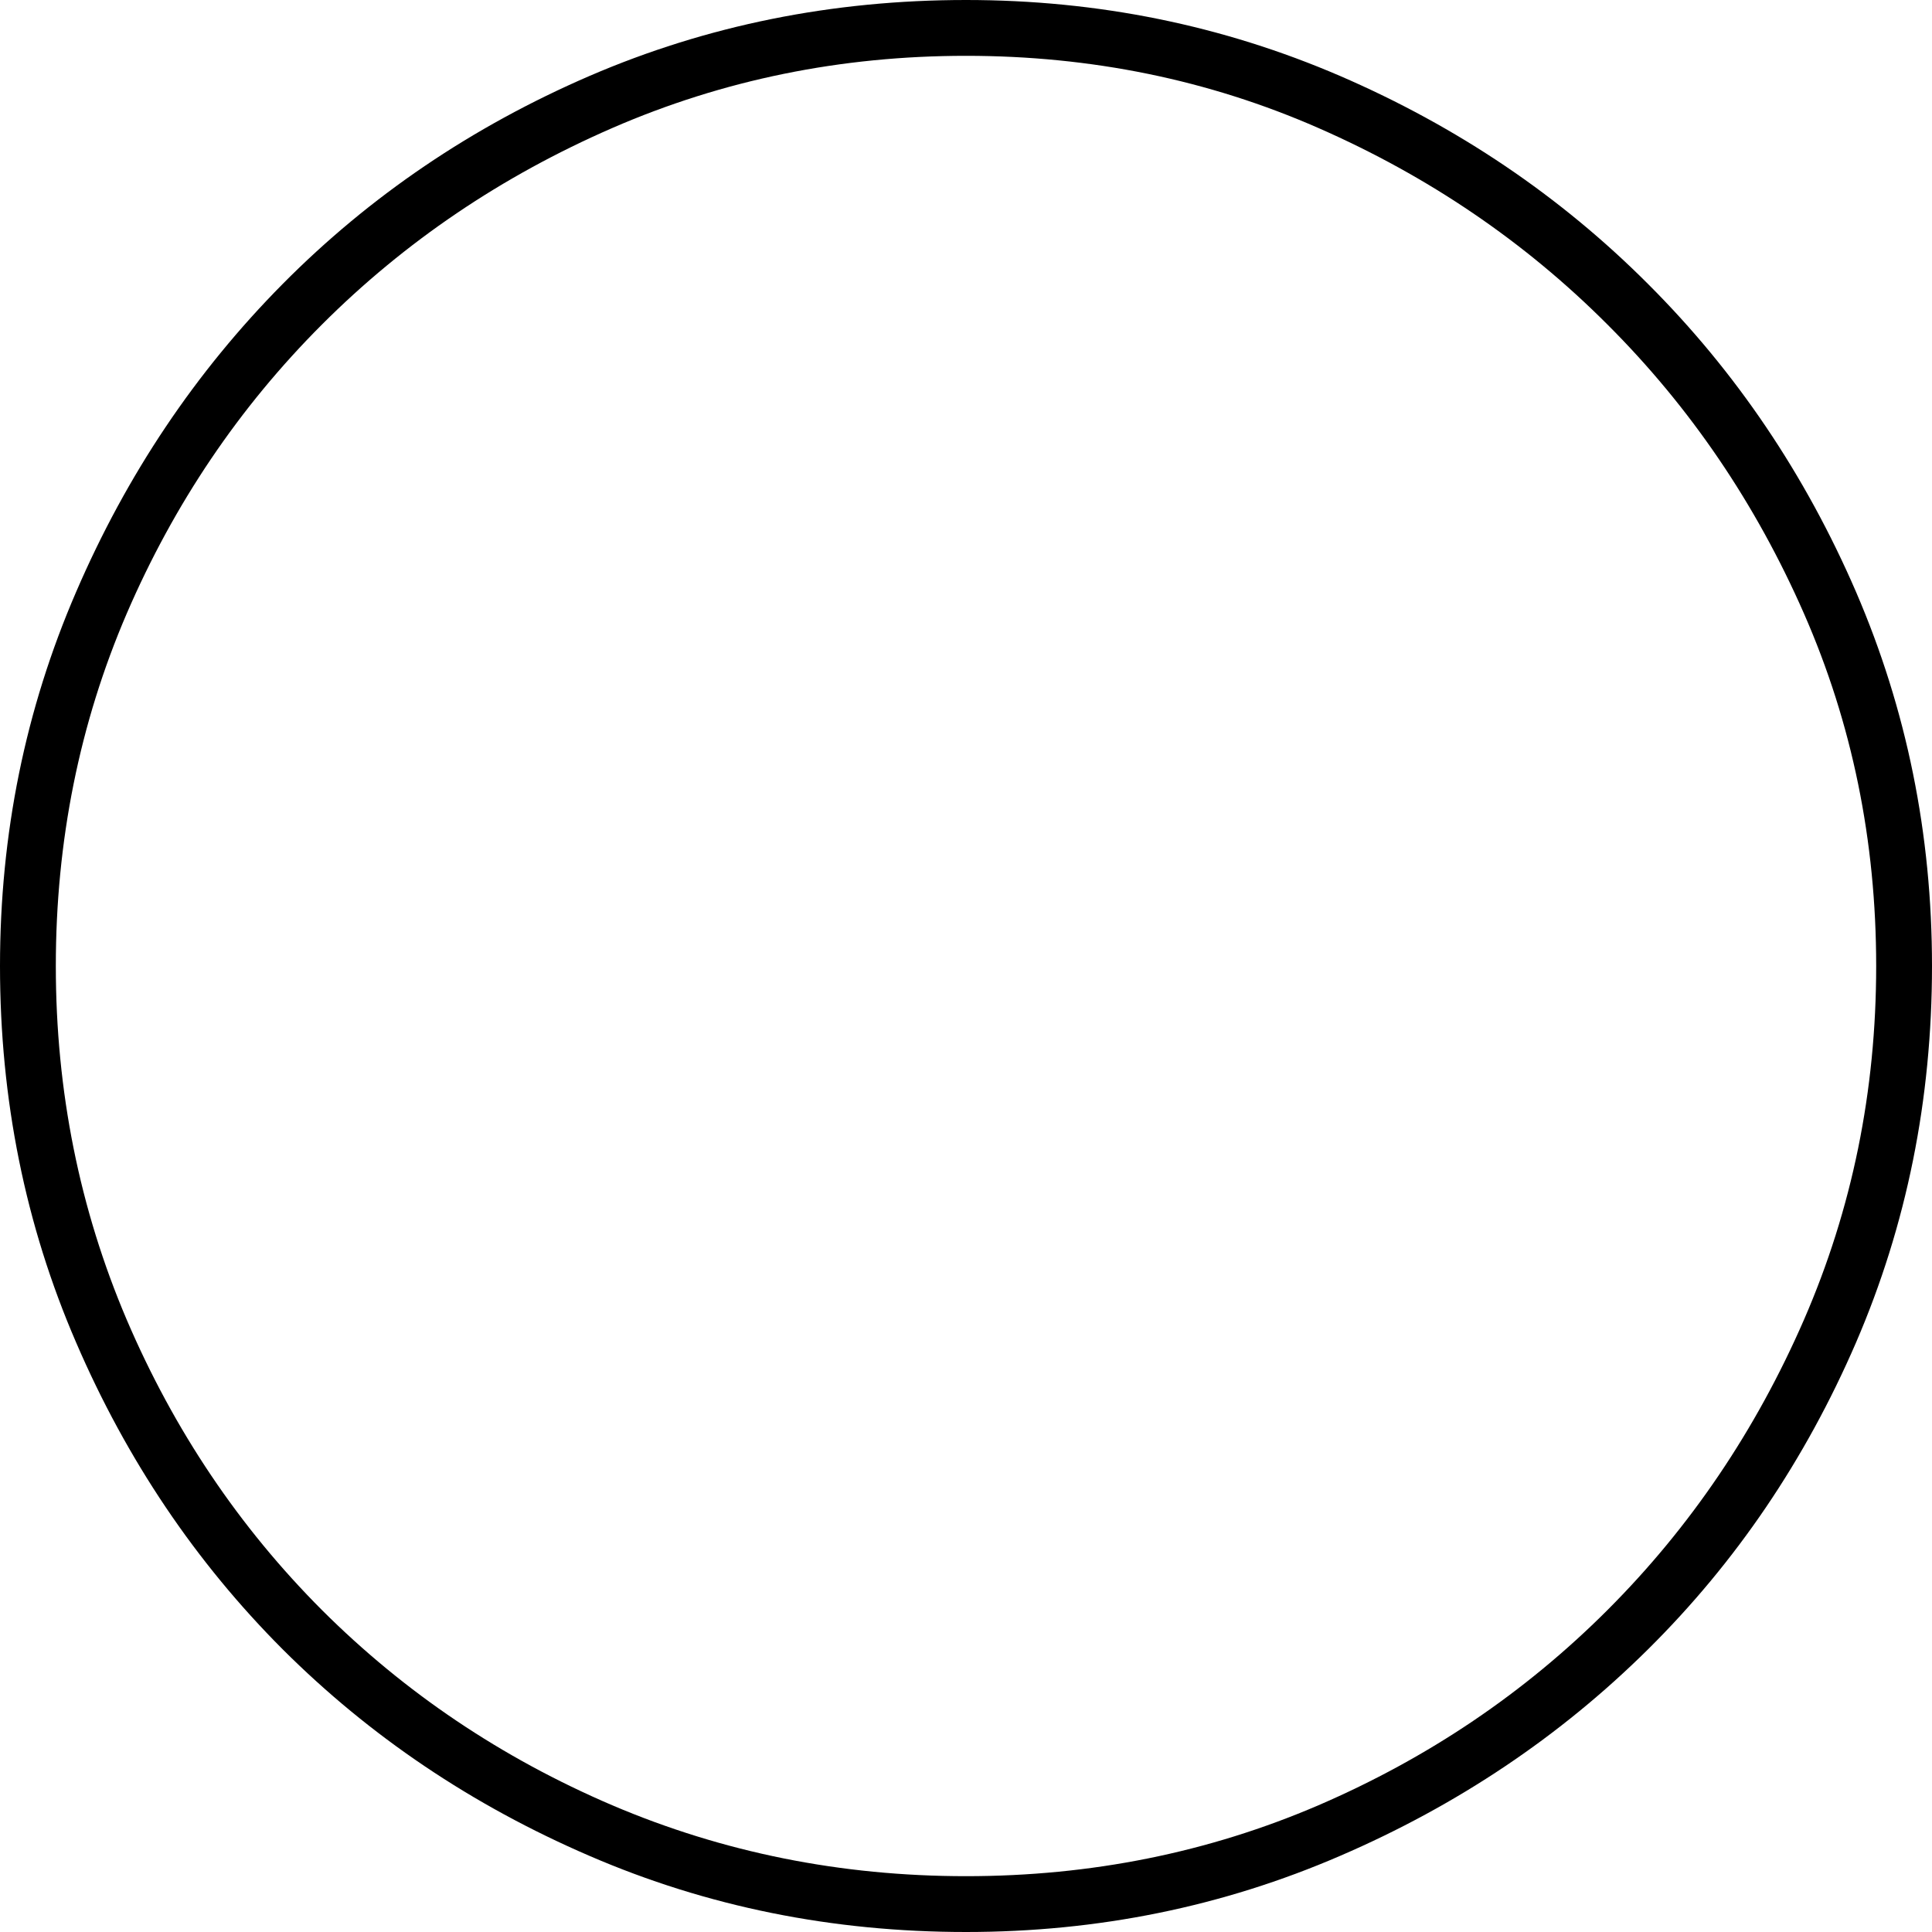 <?xml version="1.0" encoding="UTF-8" standalone="no"?>
<svg viewBox="0 -11.906 11.906 11.906"
 xmlns="http://www.w3.org/2000/svg" xmlns:xlink="http://www.w3.org/1999/xlink"  version="1.2" baseProfile="tiny">
<title>Qt SVG Document</title>
<desc>Generated with Qt</desc>
<defs>
</defs>
<g fill="none" stroke="black" stroke-width="1" fill-rule="evenodd" stroke-linecap="square" stroke-linejoin="bevel" >

<g fill="#000000" fill-opacity="1" stroke="none" transform="matrix(1,0,0,1,0,0)"
font-family="ESRI Default Marker" font-size="13" font-weight="400" font-style="normal" 
>
<path vector-effect="none" fill-rule="nonzero" d="M11.906,-5.953 C11.906,-5.13 11.75,-4.357 11.438,-3.633 C11.125,-2.909 10.698,-2.279 10.156,-1.742 C9.615,-1.206 8.982,-0.781 8.258,-0.469 C7.534,-0.156 6.766,0 5.953,0 C5.13,0 4.357,-0.156 3.633,-0.469 C2.909,-0.781 2.279,-1.206 1.742,-1.742 C1.206,-2.279 0.781,-2.909 0.469,-3.633 C0.156,-4.357 0,-5.13 0,-5.953 C0,-6.766 0.156,-7.534 0.469,-8.258 C0.781,-8.982 1.206,-9.615 1.742,-10.156 C2.279,-10.698 2.909,-11.125 3.633,-11.438 C4.357,-11.75 5.13,-11.906 5.953,-11.906 C6.766,-11.906 7.534,-11.75 8.258,-11.438 C8.982,-11.125 9.615,-10.698 10.156,-10.156 C10.698,-9.615 11.125,-8.982 11.438,-8.258 C11.75,-7.534 11.906,-6.766 11.906,-5.953 M11.562,-5.953 C11.562,-6.724 11.414,-7.448 11.117,-8.125 C10.82,-8.802 10.417,-9.396 9.906,-9.906 C9.396,-10.417 8.802,-10.82 8.125,-11.117 C7.448,-11.414 6.724,-11.562 5.953,-11.562 C5.182,-11.562 4.456,-11.414 3.773,-11.117 C3.091,-10.82 2.495,-10.417 1.984,-9.906 C1.474,-9.396 1.073,-8.802 0.781,-8.125 C0.49,-7.448 0.344,-6.724 0.344,-5.953 C0.344,-5.182 0.49,-4.456 0.781,-3.773 C1.073,-3.091 1.474,-2.495 1.984,-1.984 C2.495,-1.474 3.091,-1.073 3.773,-0.781 C4.456,-0.49 5.182,-0.344 5.953,-0.344 C6.724,-0.344 7.448,-0.49 8.125,-0.781 C8.802,-1.073 9.396,-1.474 9.906,-1.984 C10.417,-2.495 10.82,-3.091 11.117,-3.773 C11.414,-4.456 11.562,-5.182 11.562,-5.953 "/>
</g>
</g>
</svg>
